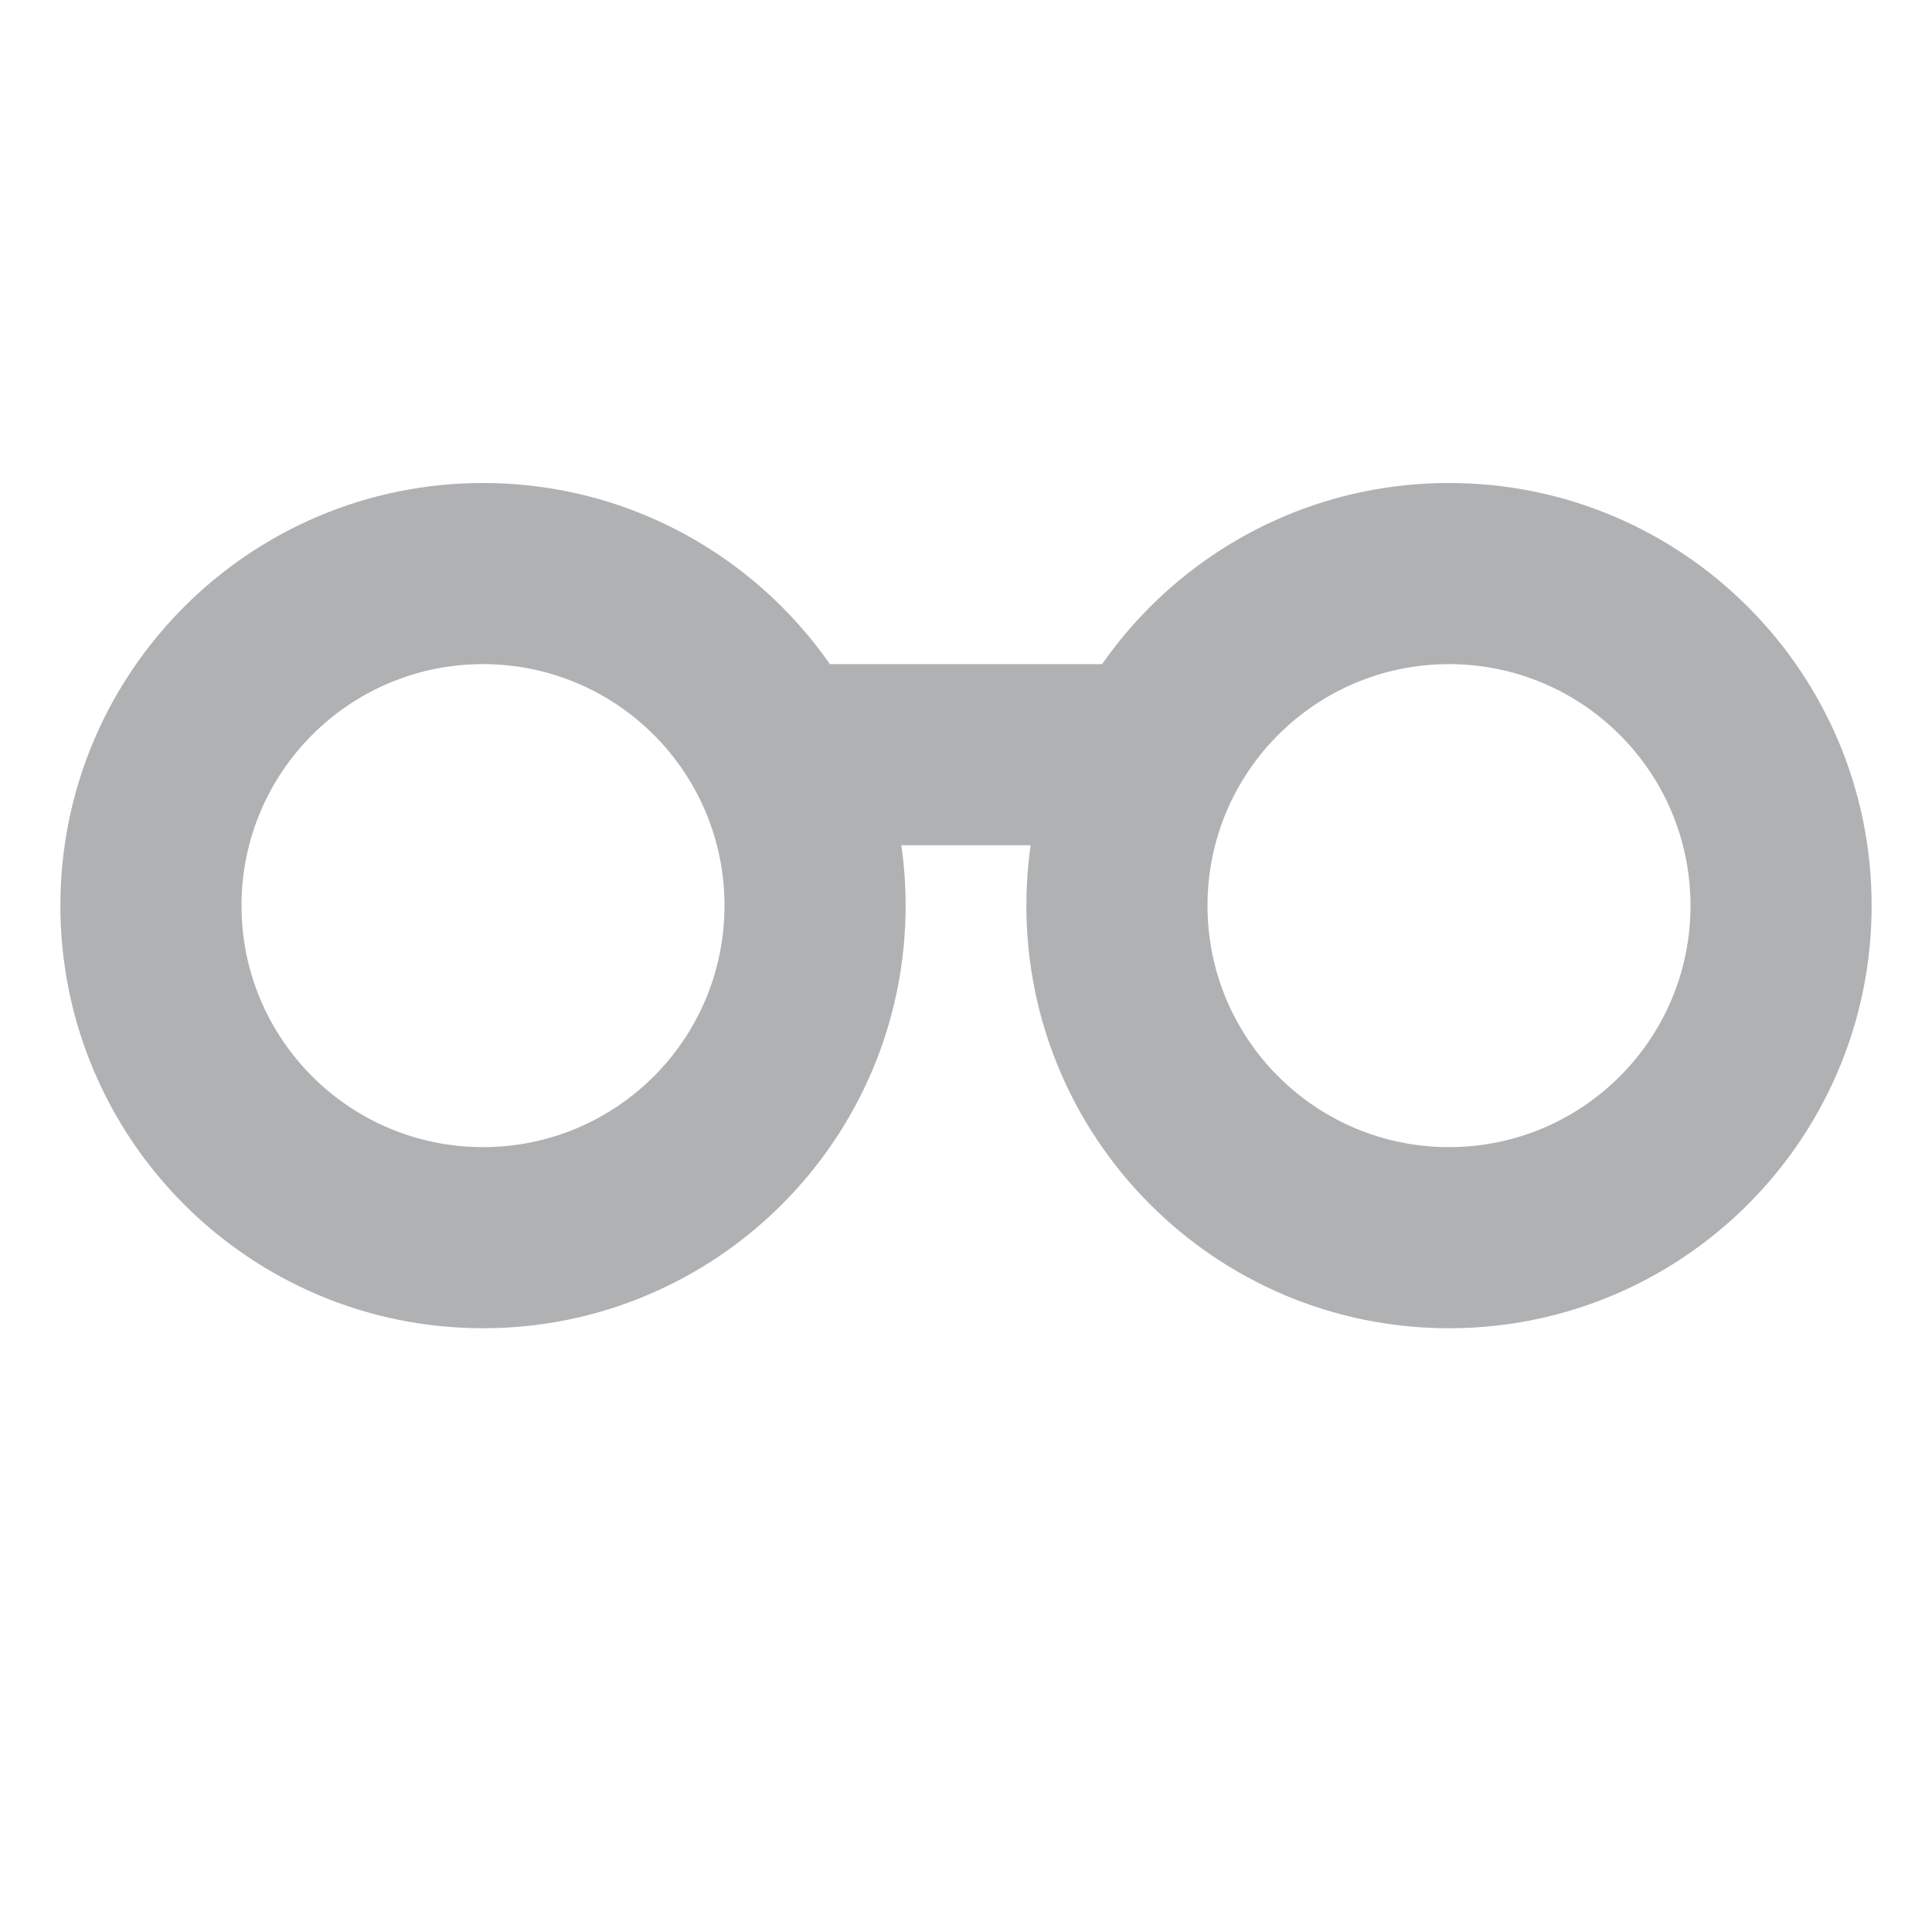 <svg xmlns="http://www.w3.org/2000/svg" width="16" height="16" viewBox="0 0 16 16">
  <g fill="#AFB1B3" fill-rule="evenodd" transform="translate(0 4)">
    <path d="M4 7C2.067 7 .5 5.433.5 3.5.5 1.567 2.067 0 4 0 5.933 0 7.5 1.567 7.5 3.5 7.5 5.433 5.933 7 4 7zM4 5.5C5.105 5.5 6 4.605 6 3.5 6 2.395 5.105 1.5 4 1.5 2.895 1.5 2 2.395 2 3.5 2 4.605 2.895 5.5 4 5.5zM12 7C10.067 7 8.5 5.433 8.5 3.5 8.5 1.567 10.067 0 12 0 13.933 0 15.5 1.567 15.5 3.5 15.5 5.433 13.933 7 12 7zM12 5.5C13.105 5.5 14 4.605 14 3.5 14 2.395 13.105 1.5 12 1.5 10.895 1.5 10 2.395 10 3.5 10 4.605 10.895 5.5 12 5.5z"/>
    <rect width="3" height="1.5" x="6.5" y="1.5"/>
  </g>
</svg>
